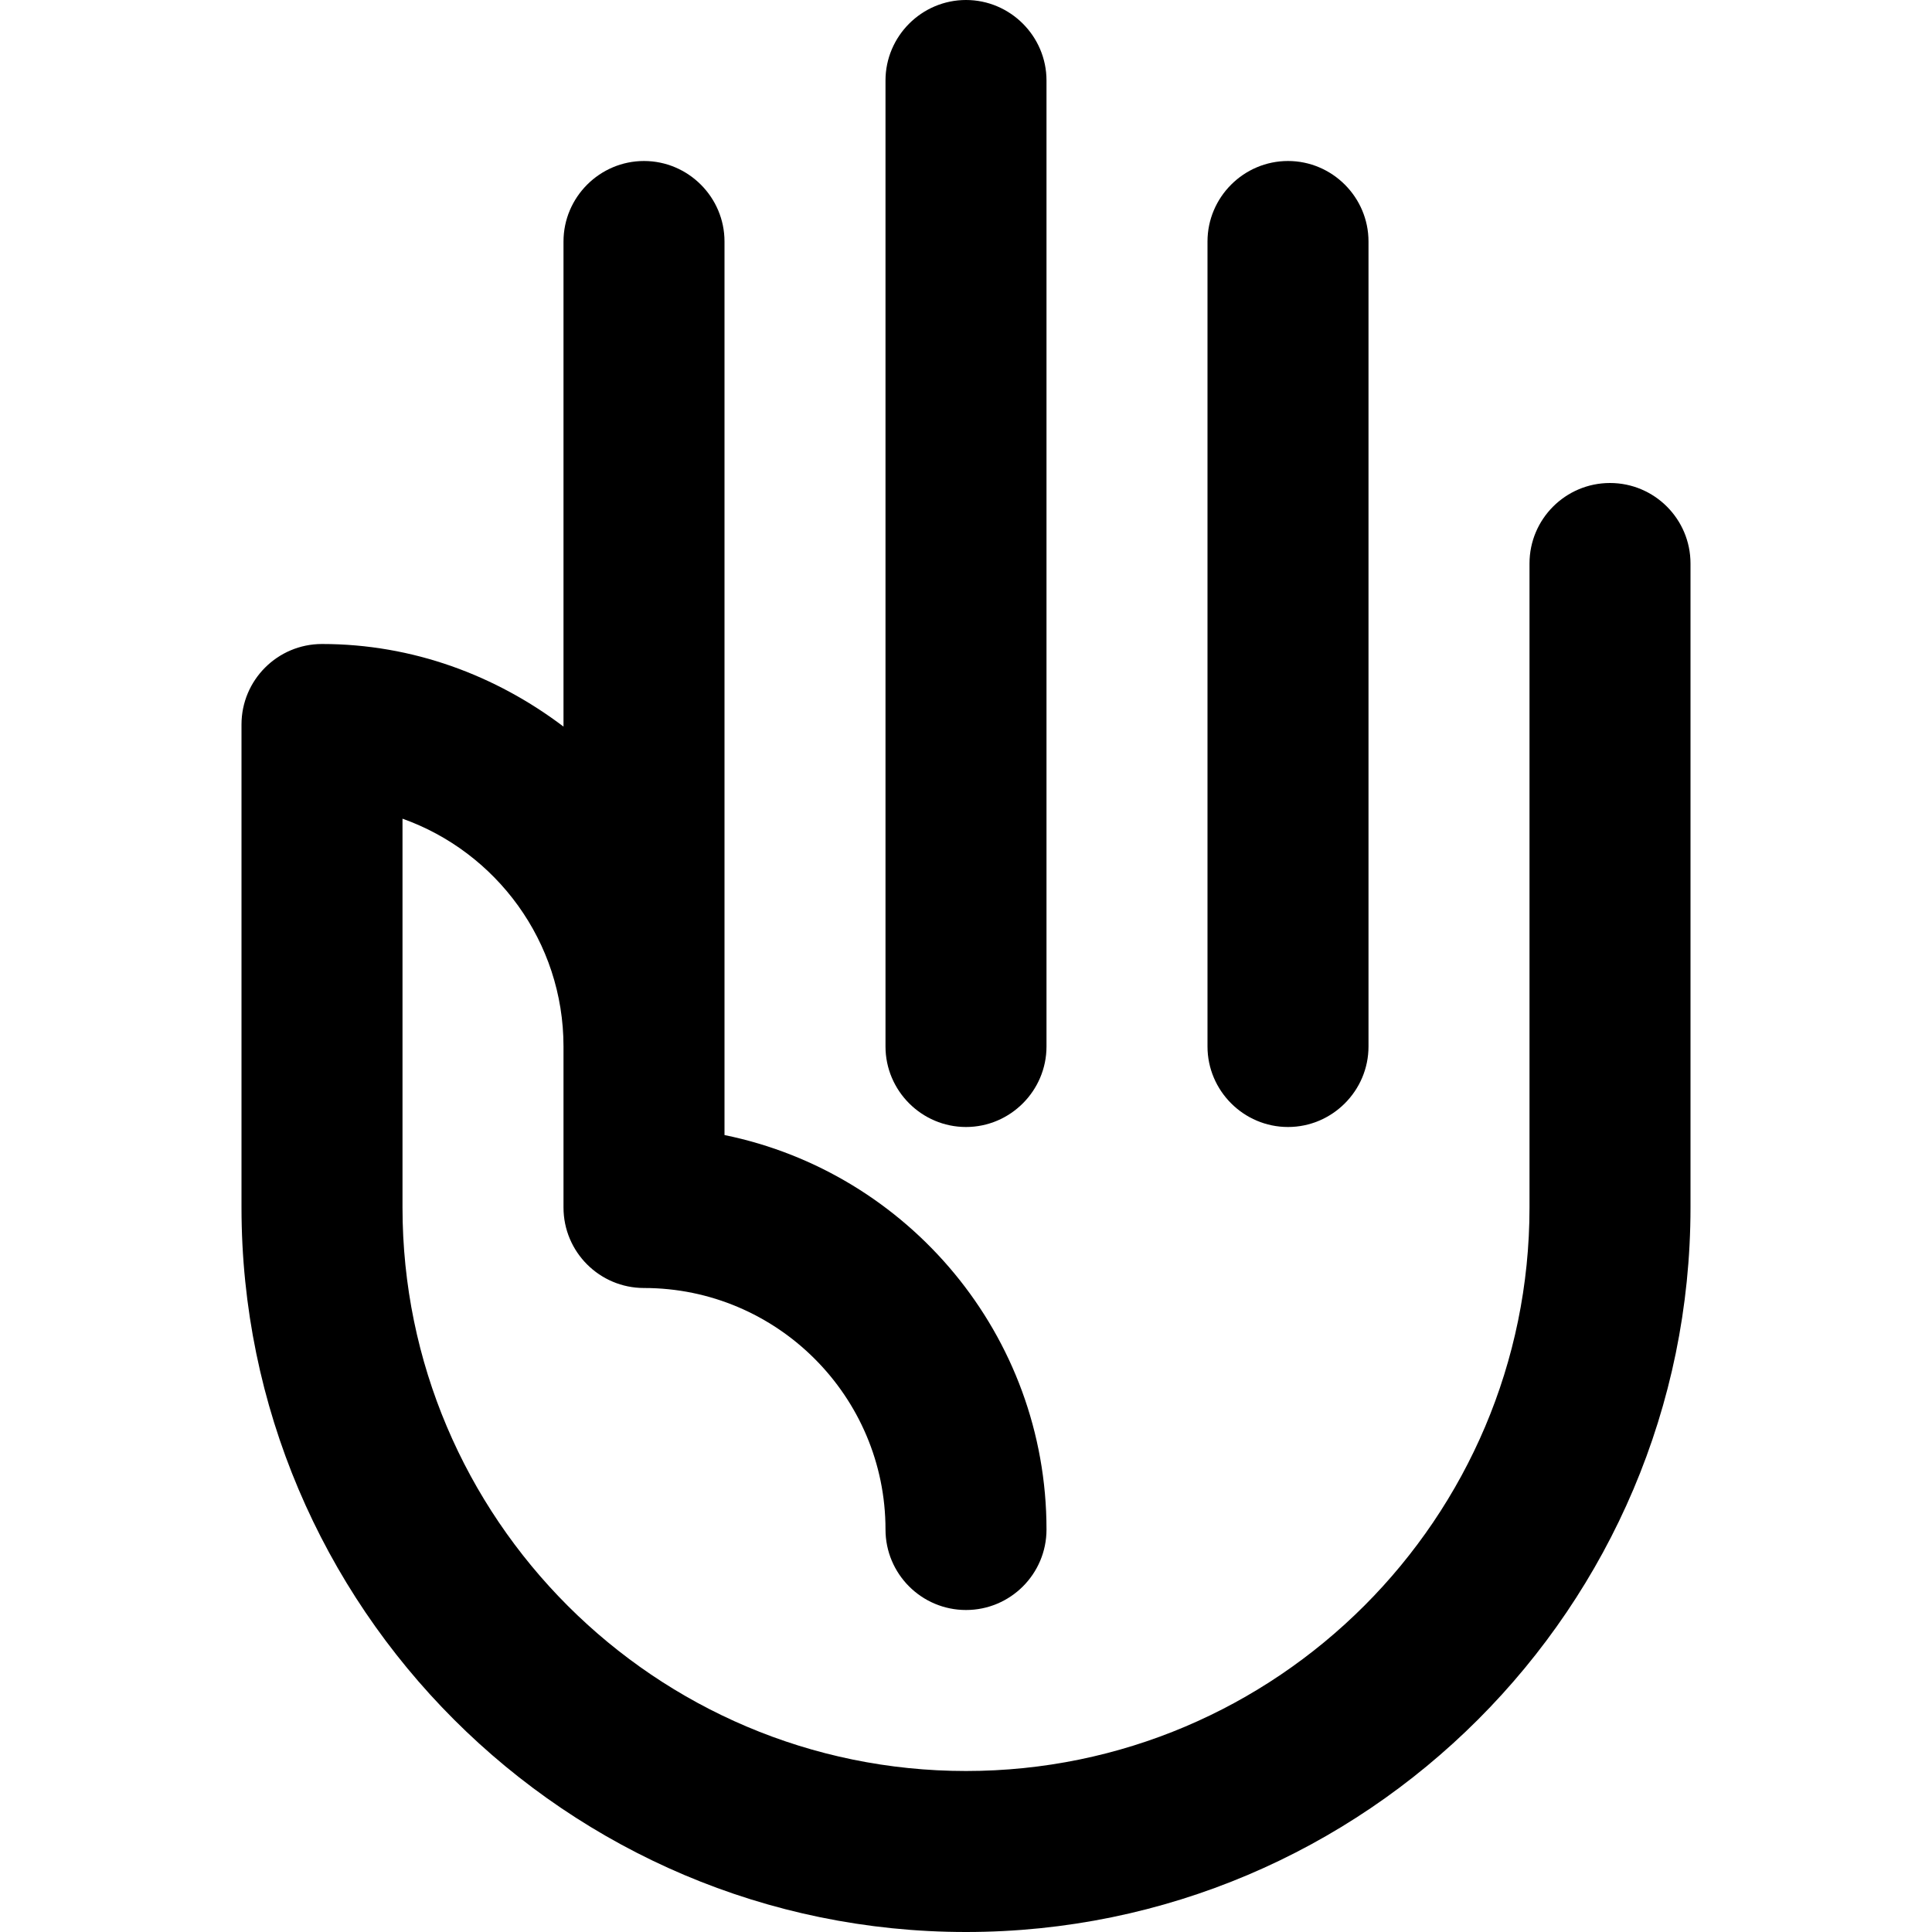 <svg width="12" height="12" viewBox="0 0 12 12" xmlns="http://www.w3.org/2000/svg"><title>meetings/raise-hand_12</title><path d="M10 3c.276 0 .5.224.5.5l0 4c0 2.481-2.019 4.5-4.5 4.5-2.481 0-4.5-2.019-4.5-4.5l0-3c0-.276.224-.5.5-.5.565 0 1.081.196 1.5.513l0-3.013c0-.275.225-.5.5-.5.275 0 .5.225.5.5l0 5 0 .55c1.14.233 2 1.242 2 2.45 0 .276-.224.5-.5.5-.276 0-.5-.224-.5-.5 0-.827-.673-1.5-1.5-1.5-.276 0-.5-.224-.5-.5l0-1c0-.652-.418-1.208-1-1.415l0 2.415c0 1.93 1.57 3.5 3.5 3.5 1.93 0 3.5-1.57 3.5-3.5l0-4c0-.276.224-.5.5-.5zm-2 4c-.275 0-.5-.225-.5-.5l0-5c0-.275.225-.5.5-.5.275 0 .5.225.5.5l0 5c0 .275-.225.5-.5.5zm-2 0c-.275 0-.5-.225-.5-.5l0-6c0-.275.225-.5.5-.5.275 0 .5.225.5.5l0 6c0 .275-.225.5-.5.5z" fill="#000" fill-rule="evenodd"/></svg>